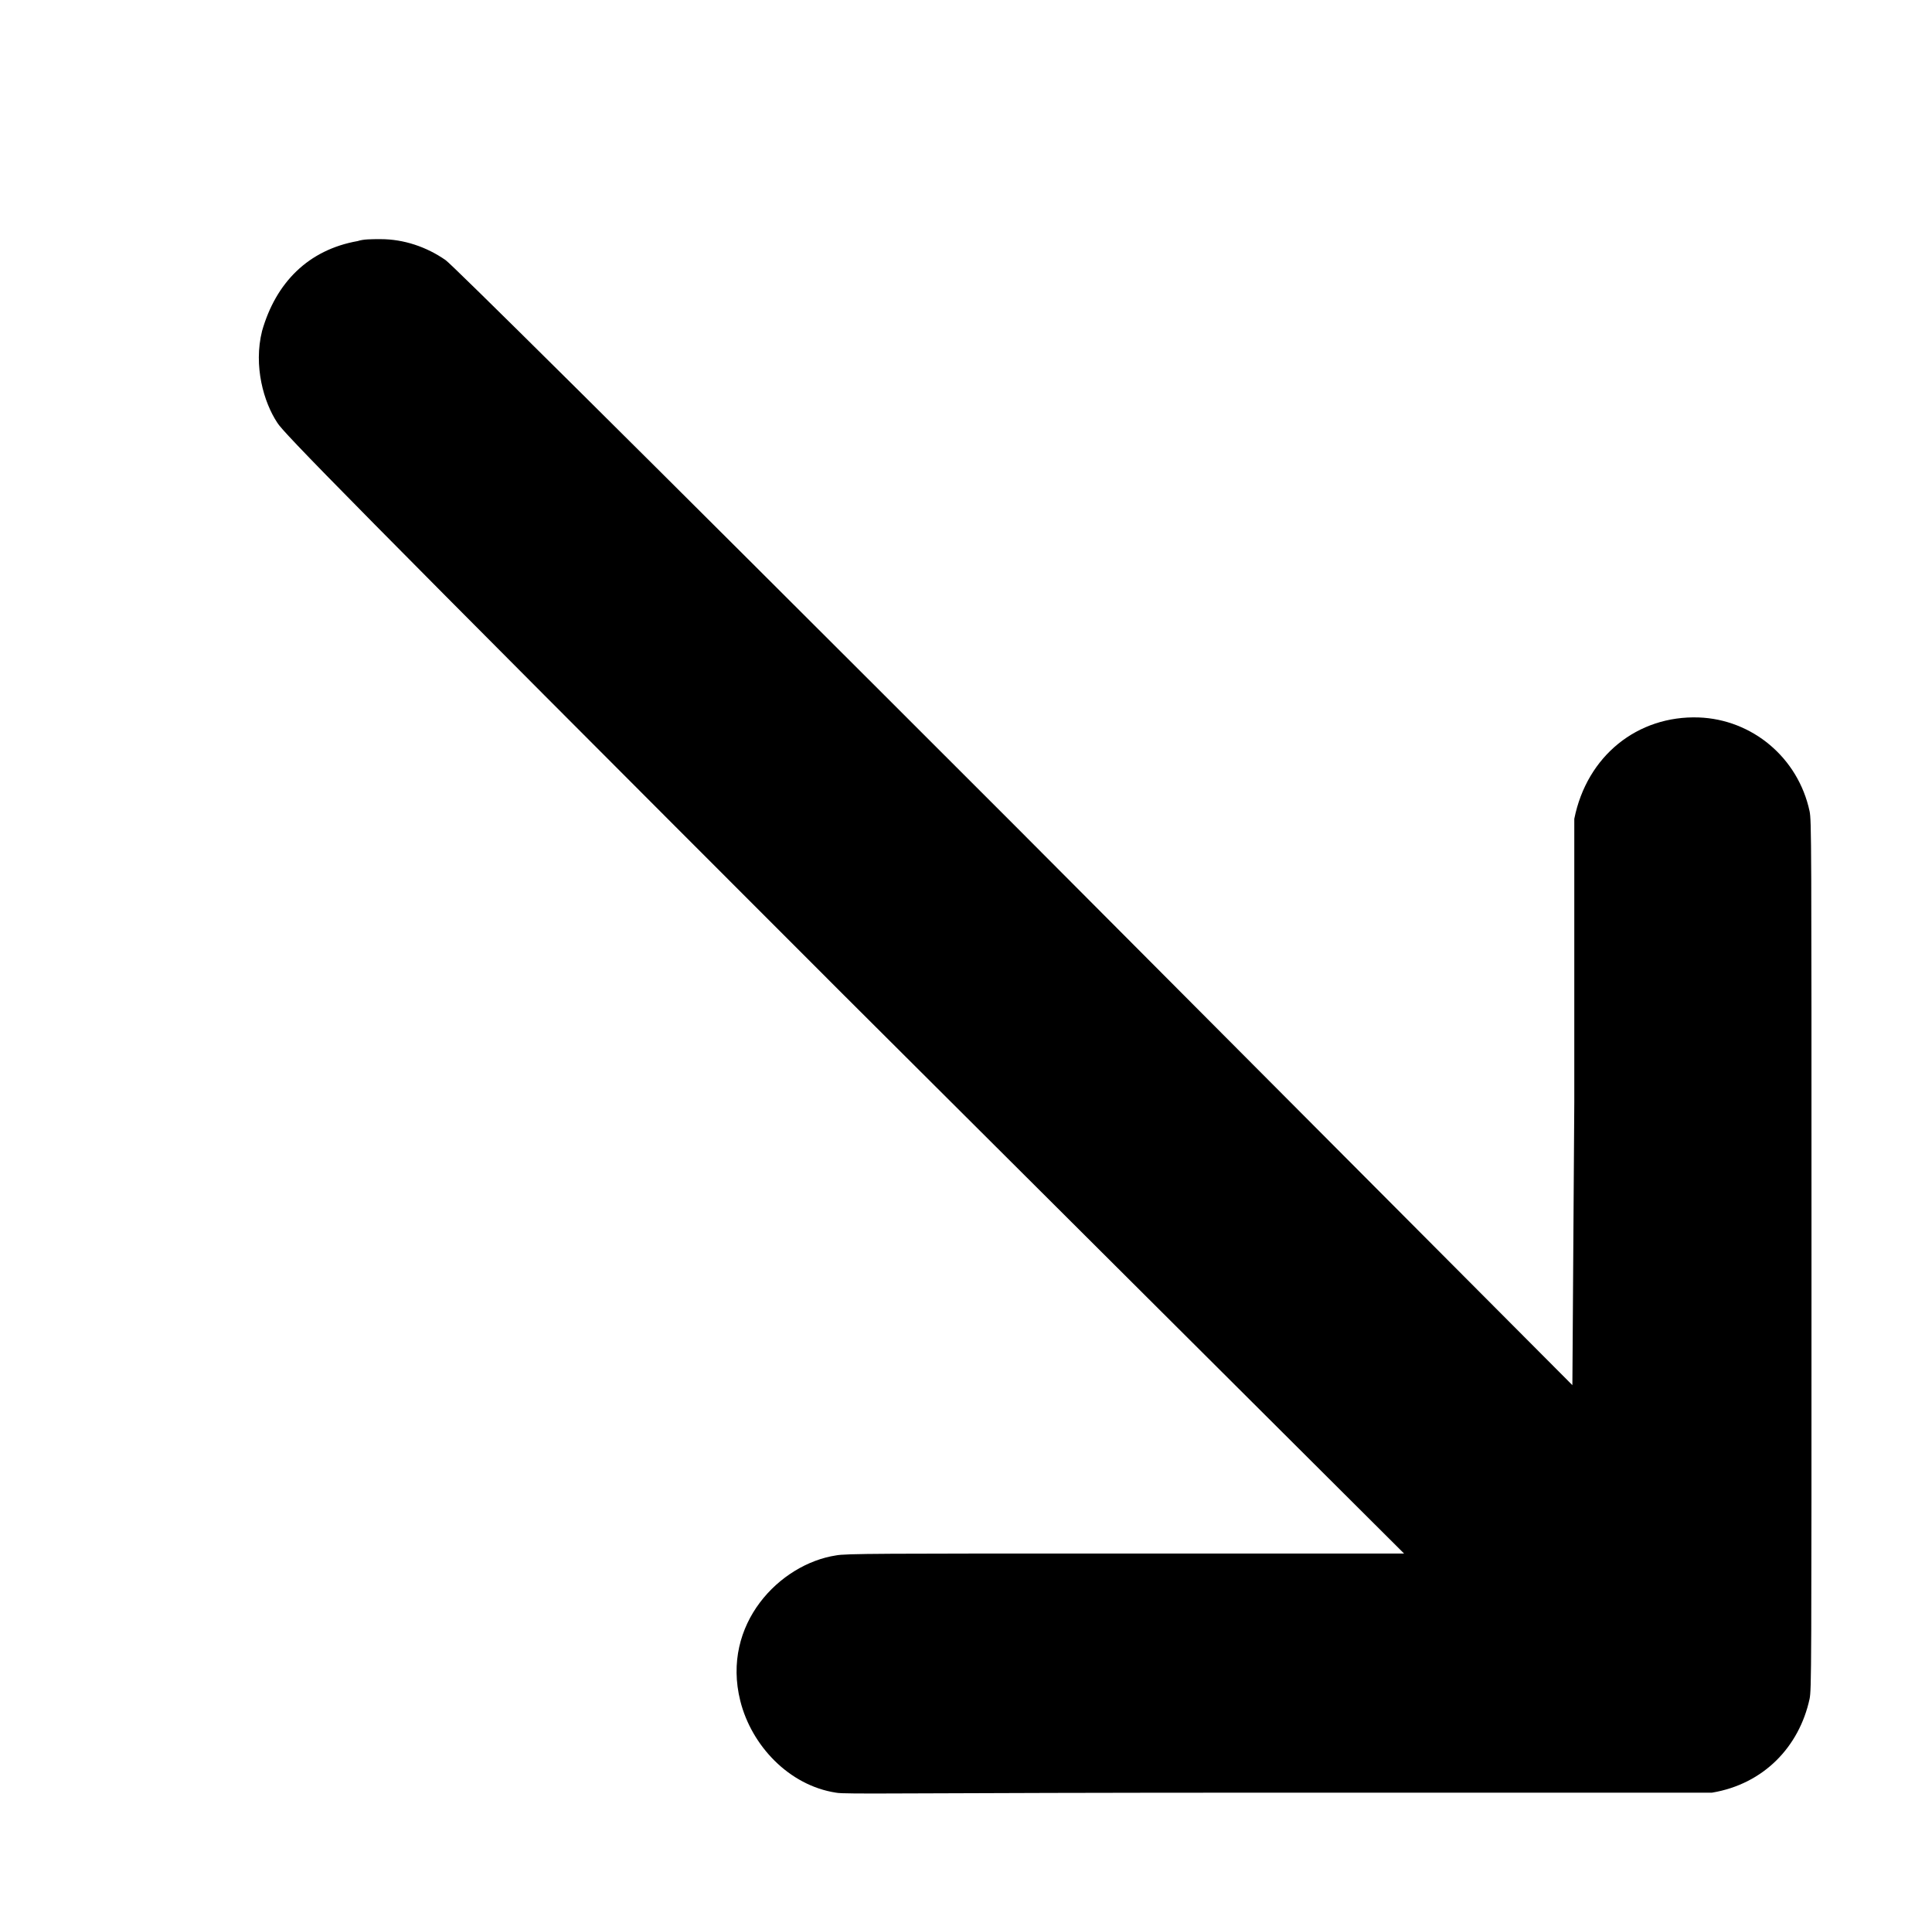 <?xml version="1.0" standalone="no"?>
<!DOCTYPE svg PUBLIC "-//W3C//DTD SVG 1.1//EN" "http://www.w3.org/Graphics/SVG/1.1/DTD/svg11.dtd" >
<svg xmlns="http://www.w3.org/2000/svg" xmlns:xlink="http://www.w3.org/1999/xlink" version="1.1" viewBox="-10 0 1010 1000">
  <g transform="matrix(1 0 0 -1 0 800)">
   <path fill="currentColor"
d="M177 674c-25.862 -4.564 -42.783 -21.741 -50 -47c-4.574 -18.296 0.854 -37.281 8 -48c3 -5 34 -37 296 -299l293 -292h-146c-128 0 -146 0 -151 -1c-29.249 -4.5 -60.047 -35.814 -50 -76c5.867 -23.47 25.533 -44.236 50 -48c5 -1 32 0 232 0h226
c26.975 4.496 45.552 23.941 51 49c1 5 1 13 1 232s0 227 -1 232c-6 28 -30 48 -58 49c-31.892 1.063 -58.404 -20.019 -65 -53v-148l-1 -148l-292 293c-213 213 -294 293 -297 295c-10 7 -22 11 -34 11c-5 0 -9 0 -12 -1z" />
  </g>

</svg>

